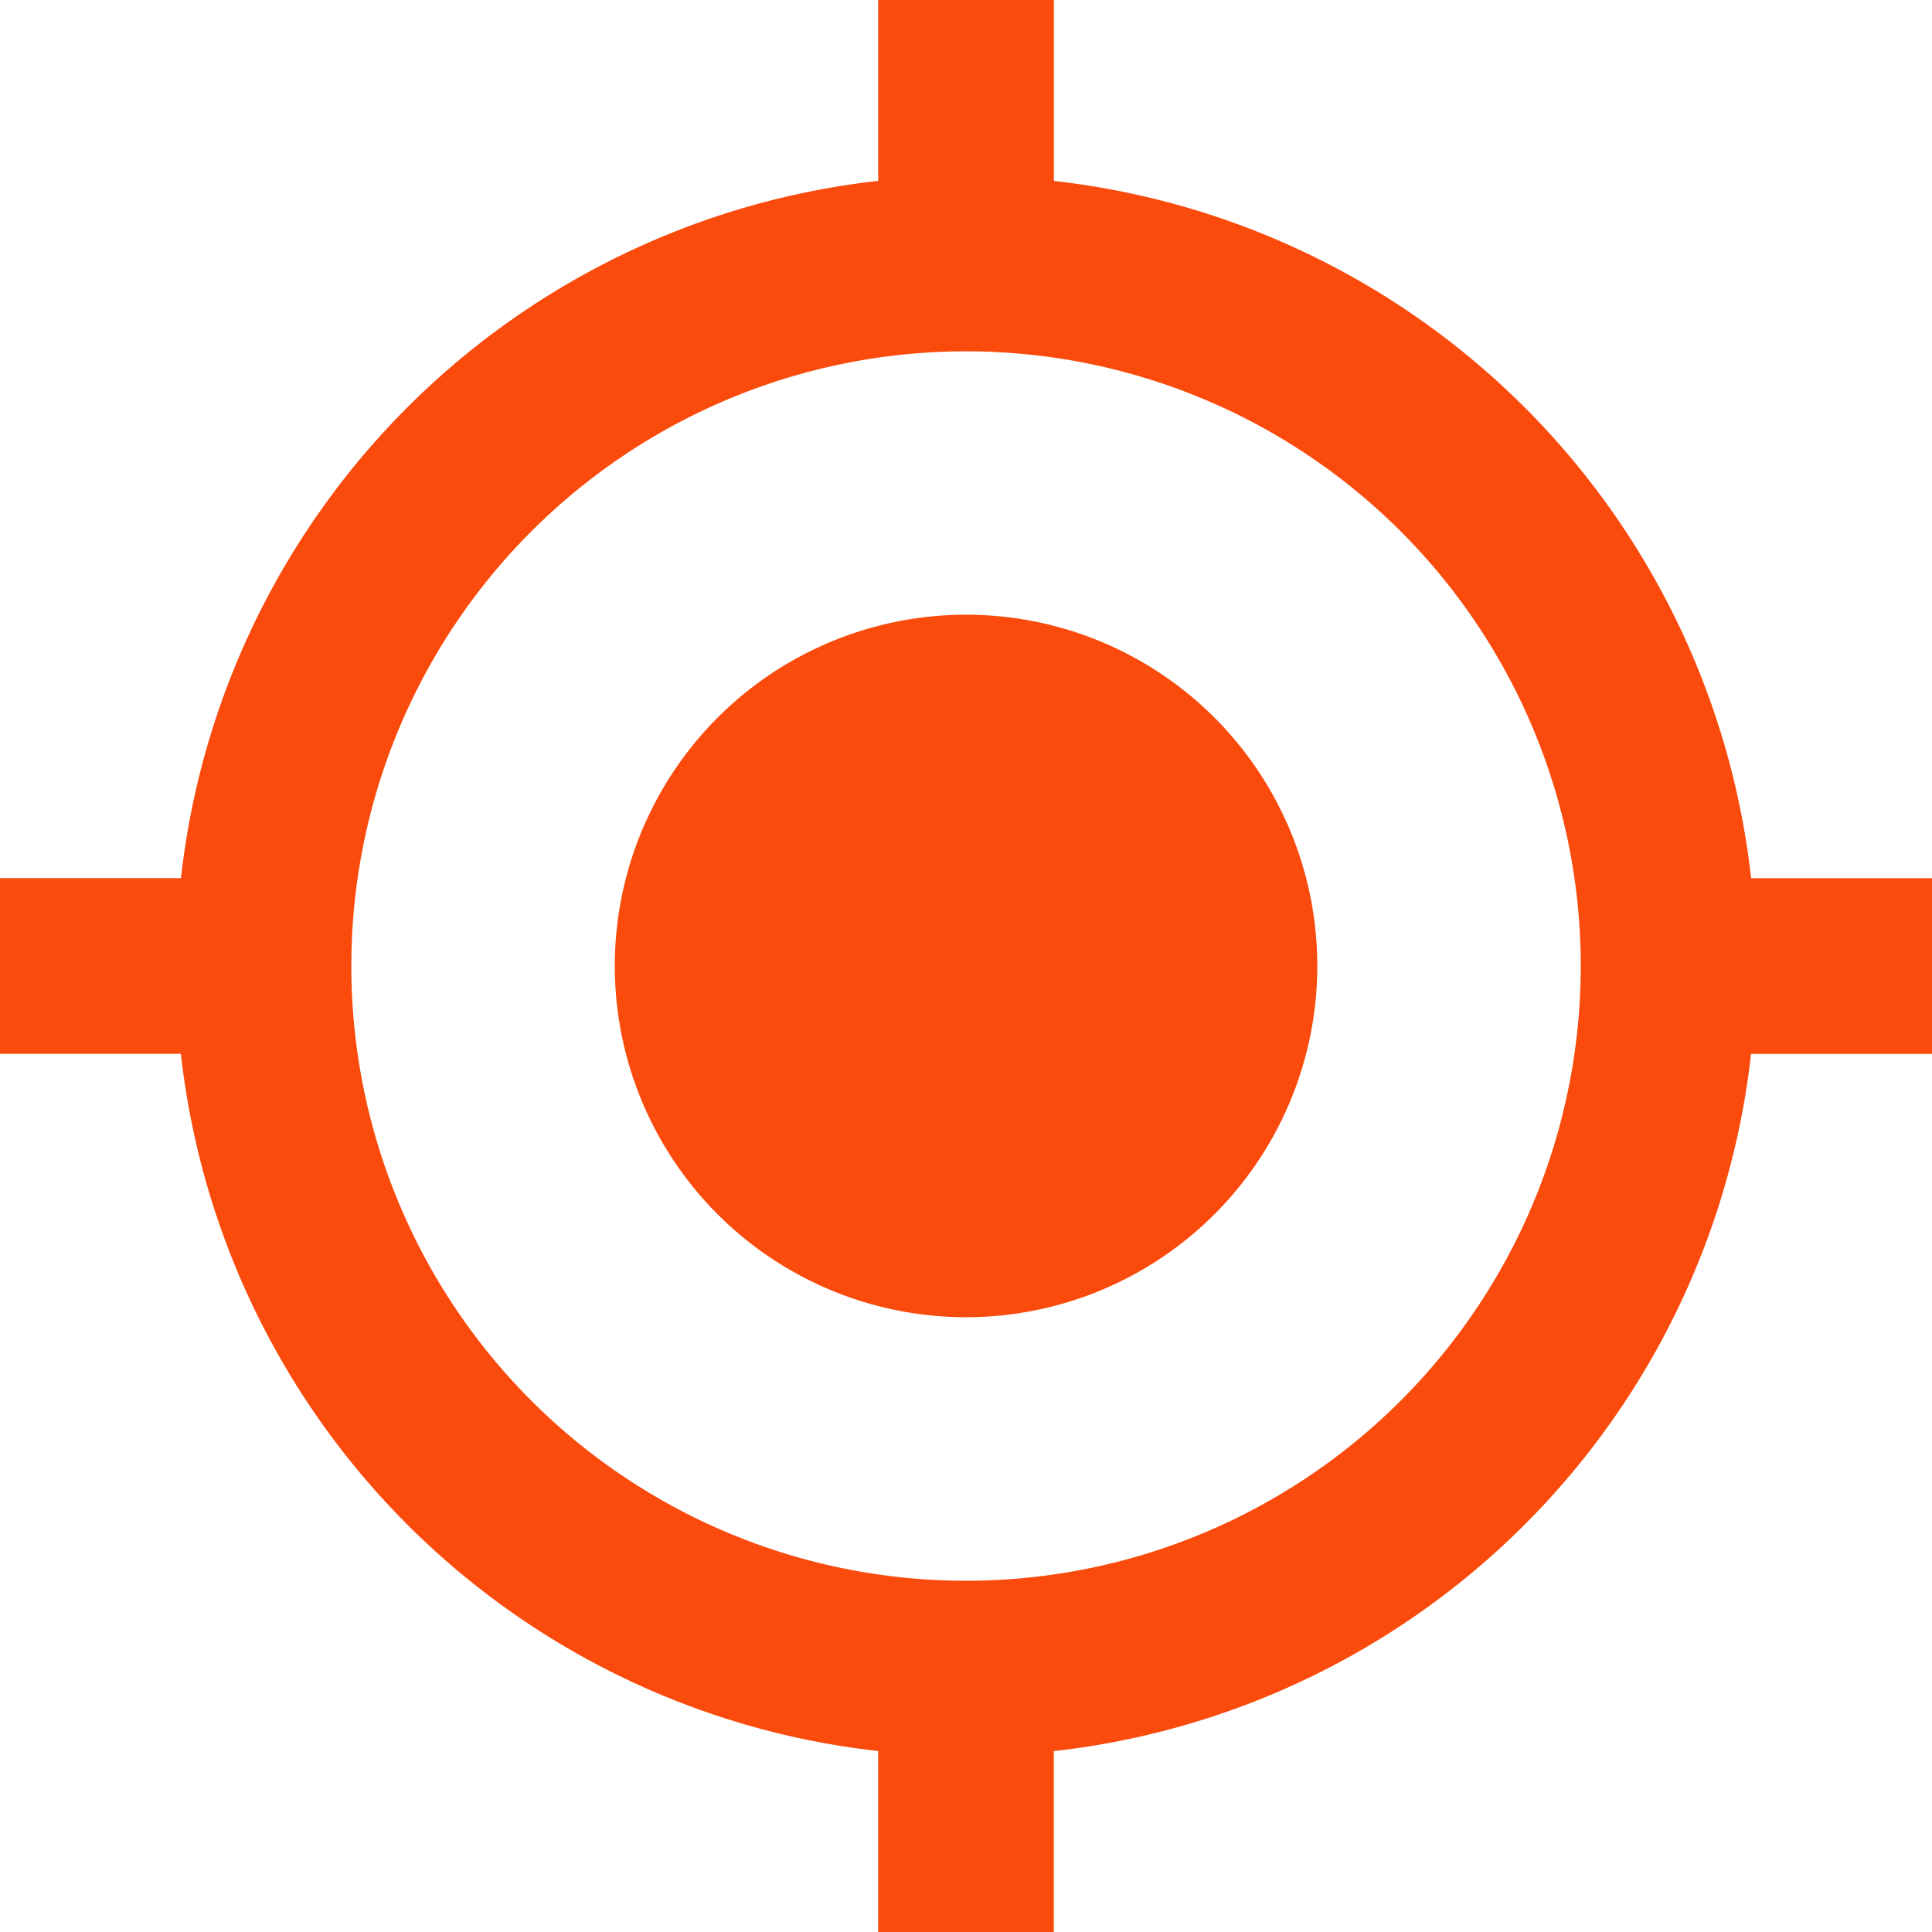 <svg xmlns="http://www.w3.org/2000/svg" width="24.439" height="24.439" viewBox="0 0 24.439 24.439">
  <path id="Icon_metro-my-location" data-name="Icon metro-my-location" d="M16.076,11.632a4.443,4.443,0,1,0,4.443,4.443,4.442,4.442,0,0,0-4.443-4.443Zm9.931,3.333a9.991,9.991,0,0,0-8.82-8.82V3.856H14.965V6.144a9.991,9.991,0,0,0-8.82,8.82H3.856v2.222H6.144a9.991,9.991,0,0,0,8.82,8.82V28.3h2.222V26.007a9.991,9.991,0,0,0,8.82-8.82H28.3V14.965H26.007Zm-9.931,8.887a7.776,7.776,0,1,1,7.776-7.776A7.777,7.777,0,0,1,16.076,23.852Z" transform="translate(-3.856 -3.856)" fill="#fa4a0c"/>
</svg>
